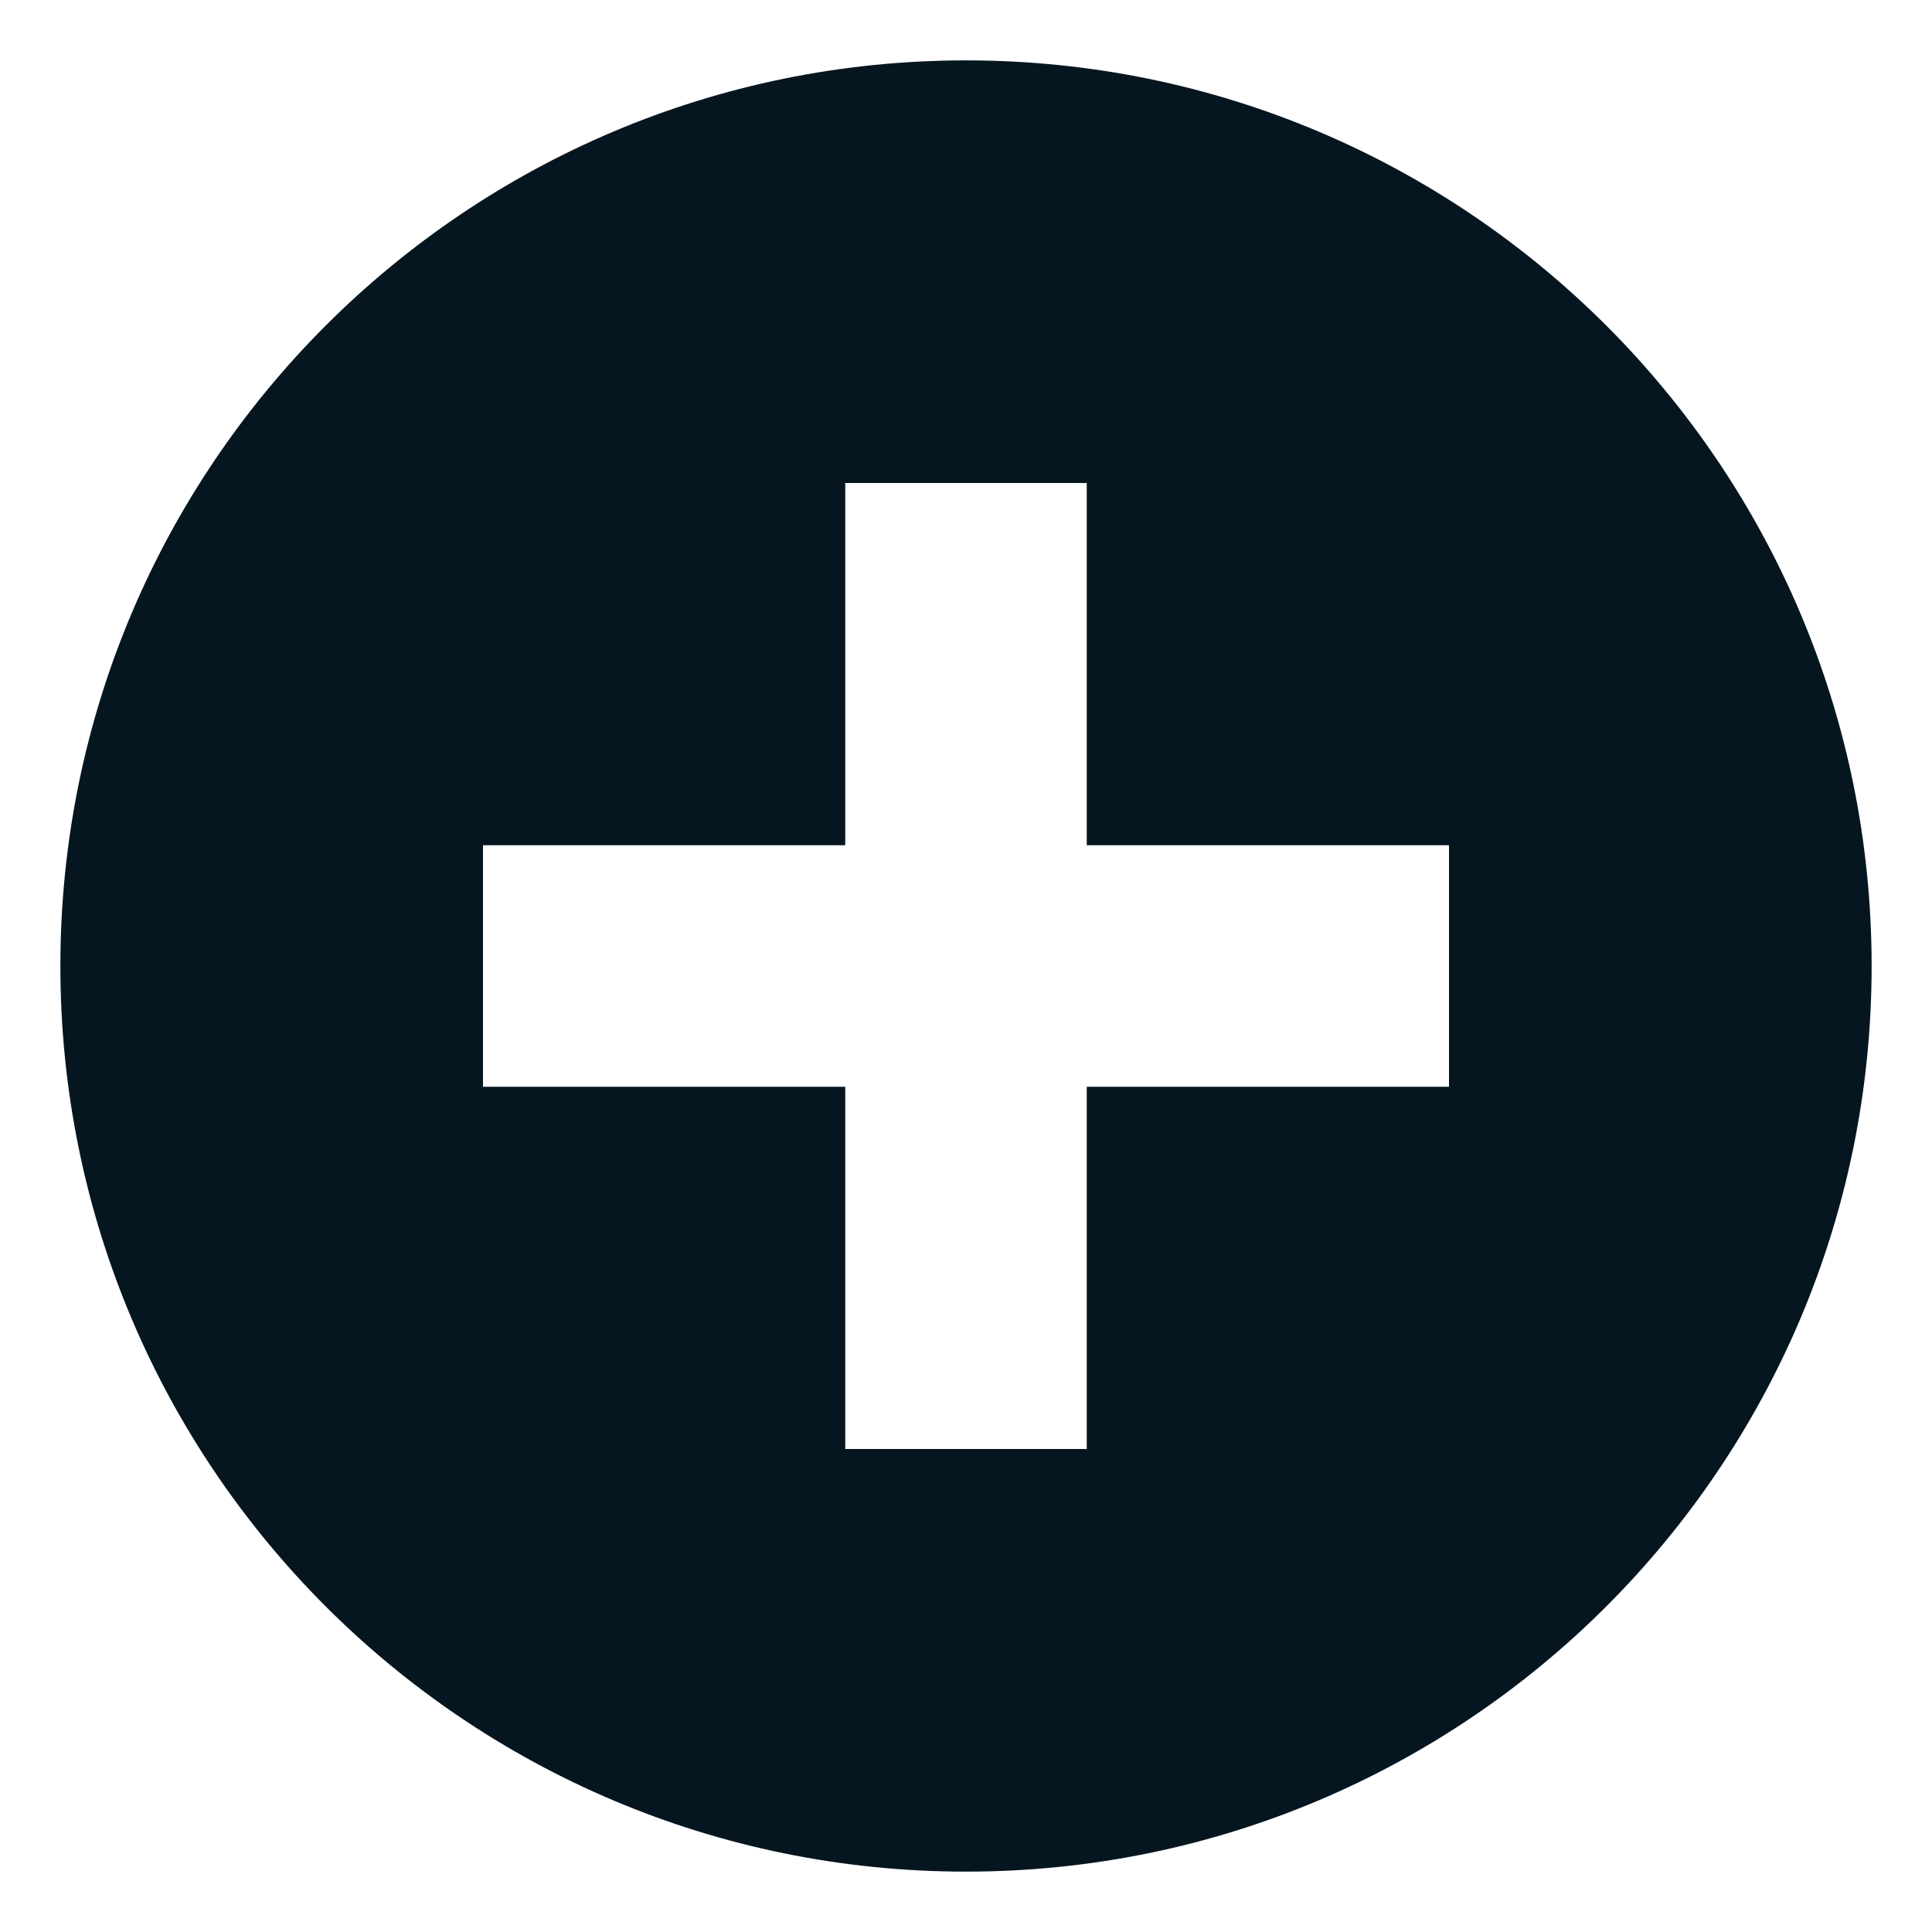 <?xml version="1.0" encoding="UTF-8"?>
<svg width="16px" height="16px" viewBox="0 0 16 16" version="1.1" xmlns="http://www.w3.org/2000/svg" xmlns:xlink="http://www.w3.org/1999/xlink">
    <!-- Generator: Sketch 55.1 (78136) - https://sketchapp.com -->
    <title>Glyphs / Plus With Circle</title>
    <desc>Created with Sketch.</desc>
    <g id="Glyphs-/-Plus-With-Circle" stroke="none" stroke-width="1" fill="none" fill-rule="evenodd">
        <path d="M8,15.5 C3.858,15.5 0.5,12.142 0.5,8 C0.5,3.858 3.858,0.5 8,0.5 C12.142,0.5 15.5,3.858 15.5,8 C15.5,12.142 12.142,15.5 8,15.5 Z M9,7 L9,4 L7,4 L7,7 L4,7 L4,9 L7,9 L7,12 L9,12 L9,9 L12,9 L12,7 L9,7 Z" id="Fill-/-All" fill="#061621"></path>
    </g>
</svg>